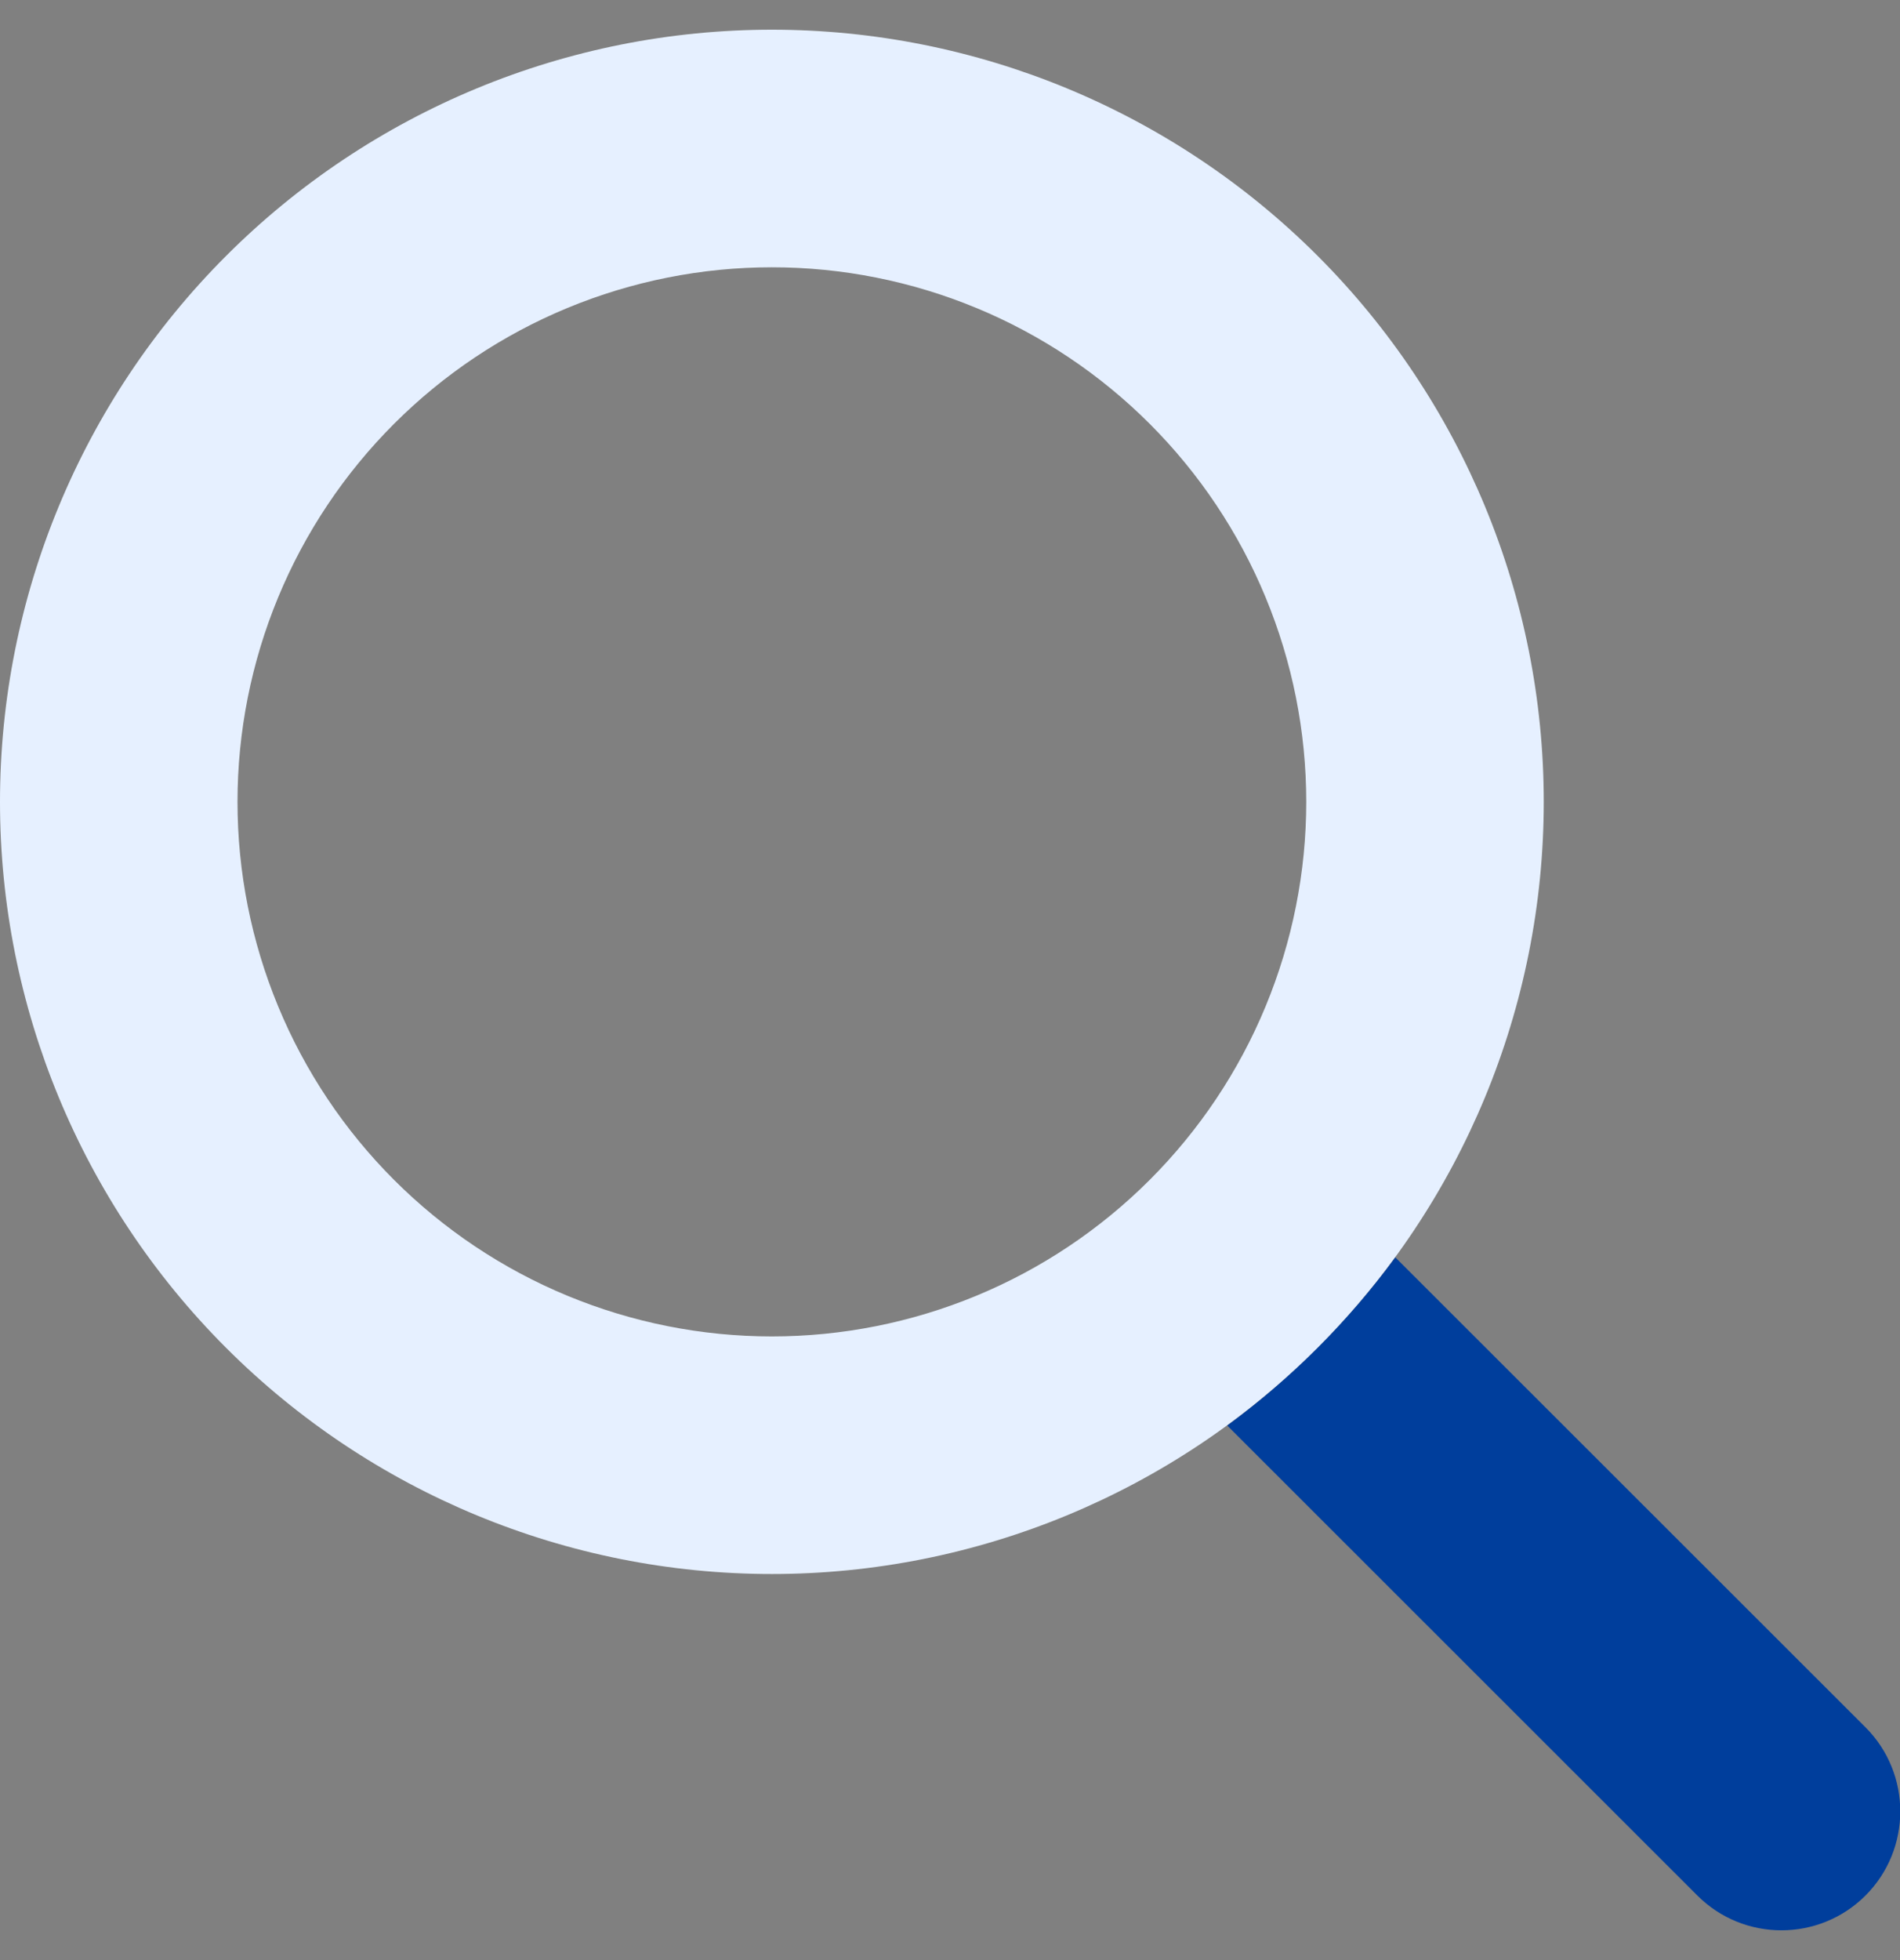 <svg width="32" height="33" viewBox="0 0 32 33" fill="none" xmlns="http://www.w3.org/2000/svg">
<rect x="0" y="0" width="32" height="33" fill="#808080" stroke="none"/>
<g clip-path="url(#clip0_6093_889)">
<path d="M13 4.5C14.182 4.5 15.352 4.733 16.444 5.185C17.536 5.637 18.528 6.3 19.364 7.136C20.2 7.972 20.863 8.964 21.315 10.056C21.767 11.148 22 12.318 22 13.5C22 14.682 21.767 15.852 21.315 16.944C20.863 18.036 20.2 19.028 19.364 19.864C18.528 20.7 17.536 21.363 16.444 21.815C15.352 22.267 14.182 22.5 13 22.5C11.818 22.5 10.648 22.267 9.556 21.815C8.464 21.363 7.472 20.7 6.636 19.864C5.8 19.028 5.137 18.036 4.685 16.944C4.233 15.852 4 14.682 4 13.5C4 12.318 4.233 11.148 4.685 10.056C5.137 8.964 5.8 7.972 6.636 7.136C7.472 6.3 8.464 5.637 9.556 5.185C10.648 4.733 11.818 4.5 13 4.5ZM13 26.5C16.448 26.5 19.754 25.13 22.192 22.692C24.63 20.254 26 16.948 26 13.5C26 10.052 24.63 6.746 22.192 4.308C19.754 1.87 16.448 0.5 13 0.5C9.552 0.5 6.246 1.87 3.808 4.308C1.37 6.746 0 10.052 0 13.5C0 16.948 1.37 20.254 3.808 22.692C6.246 25.13 9.552 26.5 13 26.5Z" fill="#E6F0FF"/>
<path d="M20.669 24L28.587 31.913C29.369 32.694 30.637 32.694 31.419 31.913C32.2 31.131 32.2 29.862 31.419 29.081L23.5 21.169C22.706 22.25 21.75 23.206 20.669 24Z" fill="#003E9C"/>
</g>
<defs>
<clipPath id="clip0_6093_889">
<rect width="32" height="32" fill="white" transform="translate(0 0.5)"/>
</clipPath>
</defs>
</svg>
